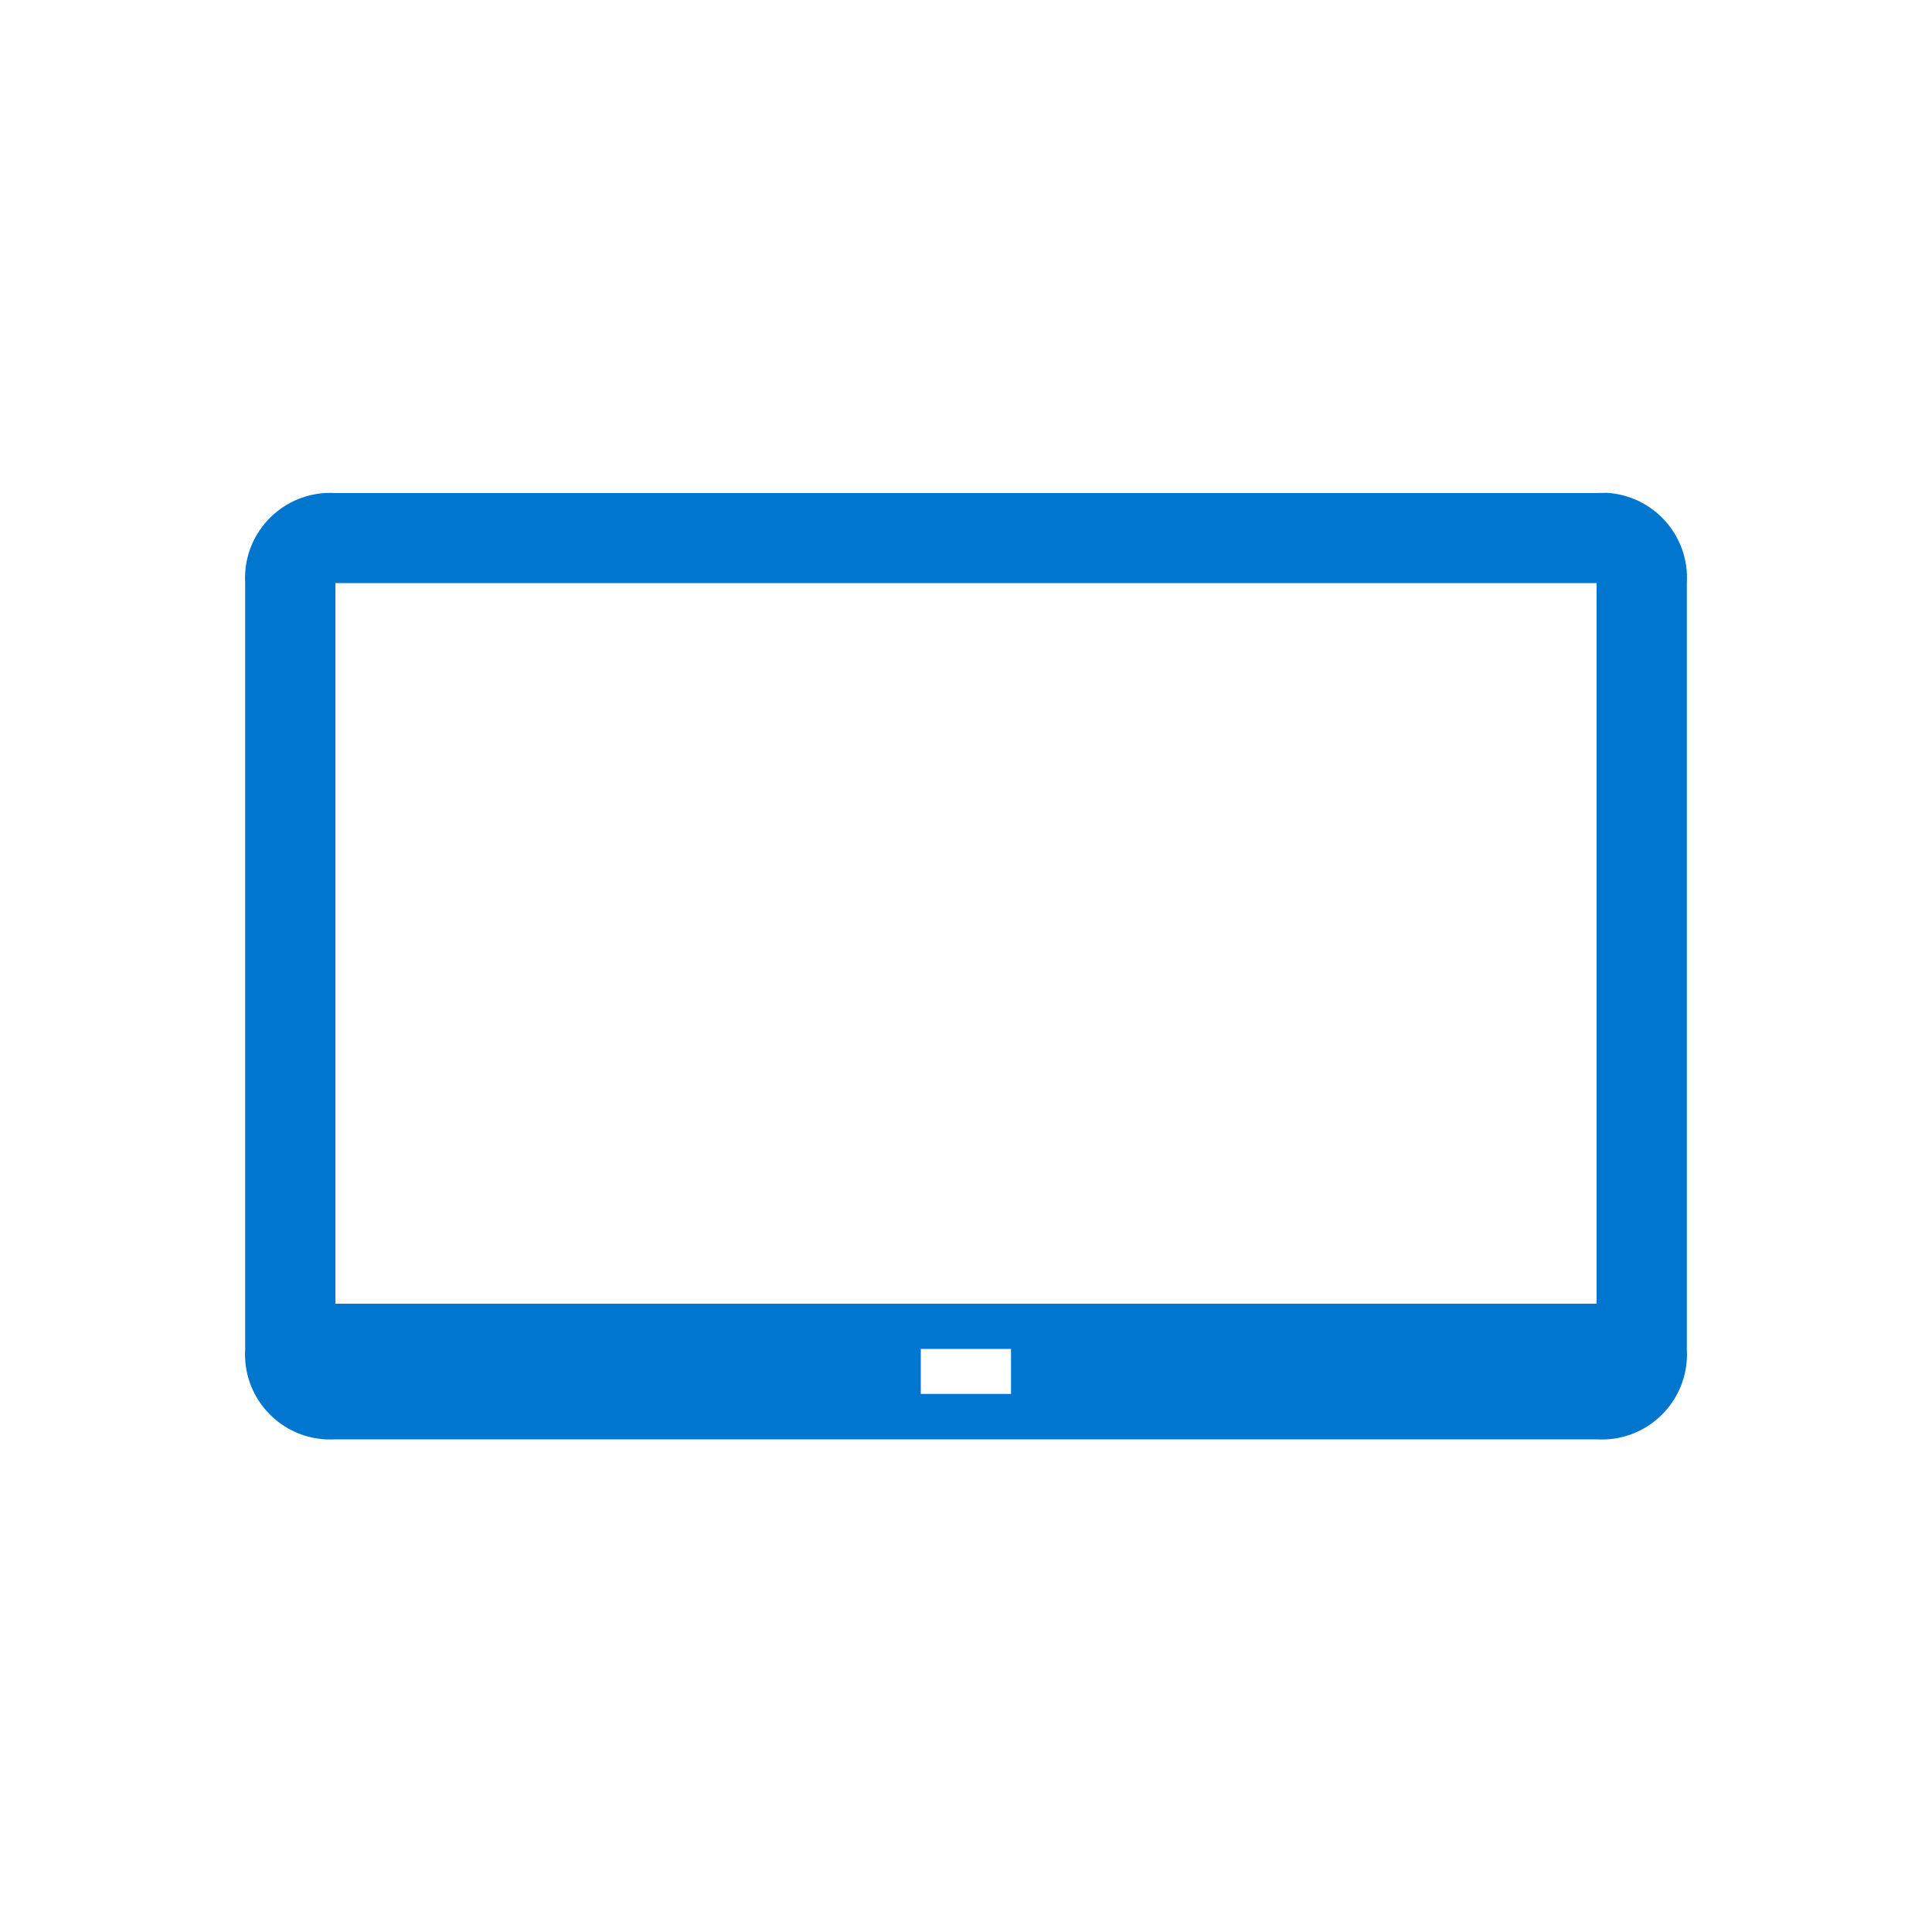 <?xml version="1.0" encoding="utf-8"?>
<!-- Generator: Adobe Illustrator 25.1.0, SVG Export Plug-In . SVG Version: 6.00 Build 0)  -->
<svg version="1.1" id="Camada_1" xmlns="http://www.w3.org/2000/svg" xmlns:xlink="http://www.w3.org/1999/xlink" x="0px" y="0px"
	 viewBox="0 0 100 100" style="enable-background:new 0 0 100 100;" xml:space="preserve">
<style type="text/css">
	.st0{fill:#0076CE;}
</style>
<path id="Caminho_2497" class="st0" d="M82.64,25.52H17.36c-2.43-0.15-4.52,1.7-4.67,4.13c-0.01,0.18-0.01,0.36,0,0.54v39.64
	c-0.15,2.43,1.7,4.52,4.13,4.67c0.18,0.01,0.36,0.01,0.54,0h65.28c2.43,0.15,4.52-1.7,4.67-4.13c0.01-0.18,0.01-0.36,0-0.54V30.18
	c0.15-2.43-1.7-4.52-4.13-4.67C83,25.51,82.82,25.51,82.64,25.52z M52.33,69.82v2.33h-4.67v-2.33H52.33z M82.64,67.48H17.36v-37.3
	h65.28L82.64,67.48z"/>
</svg>
